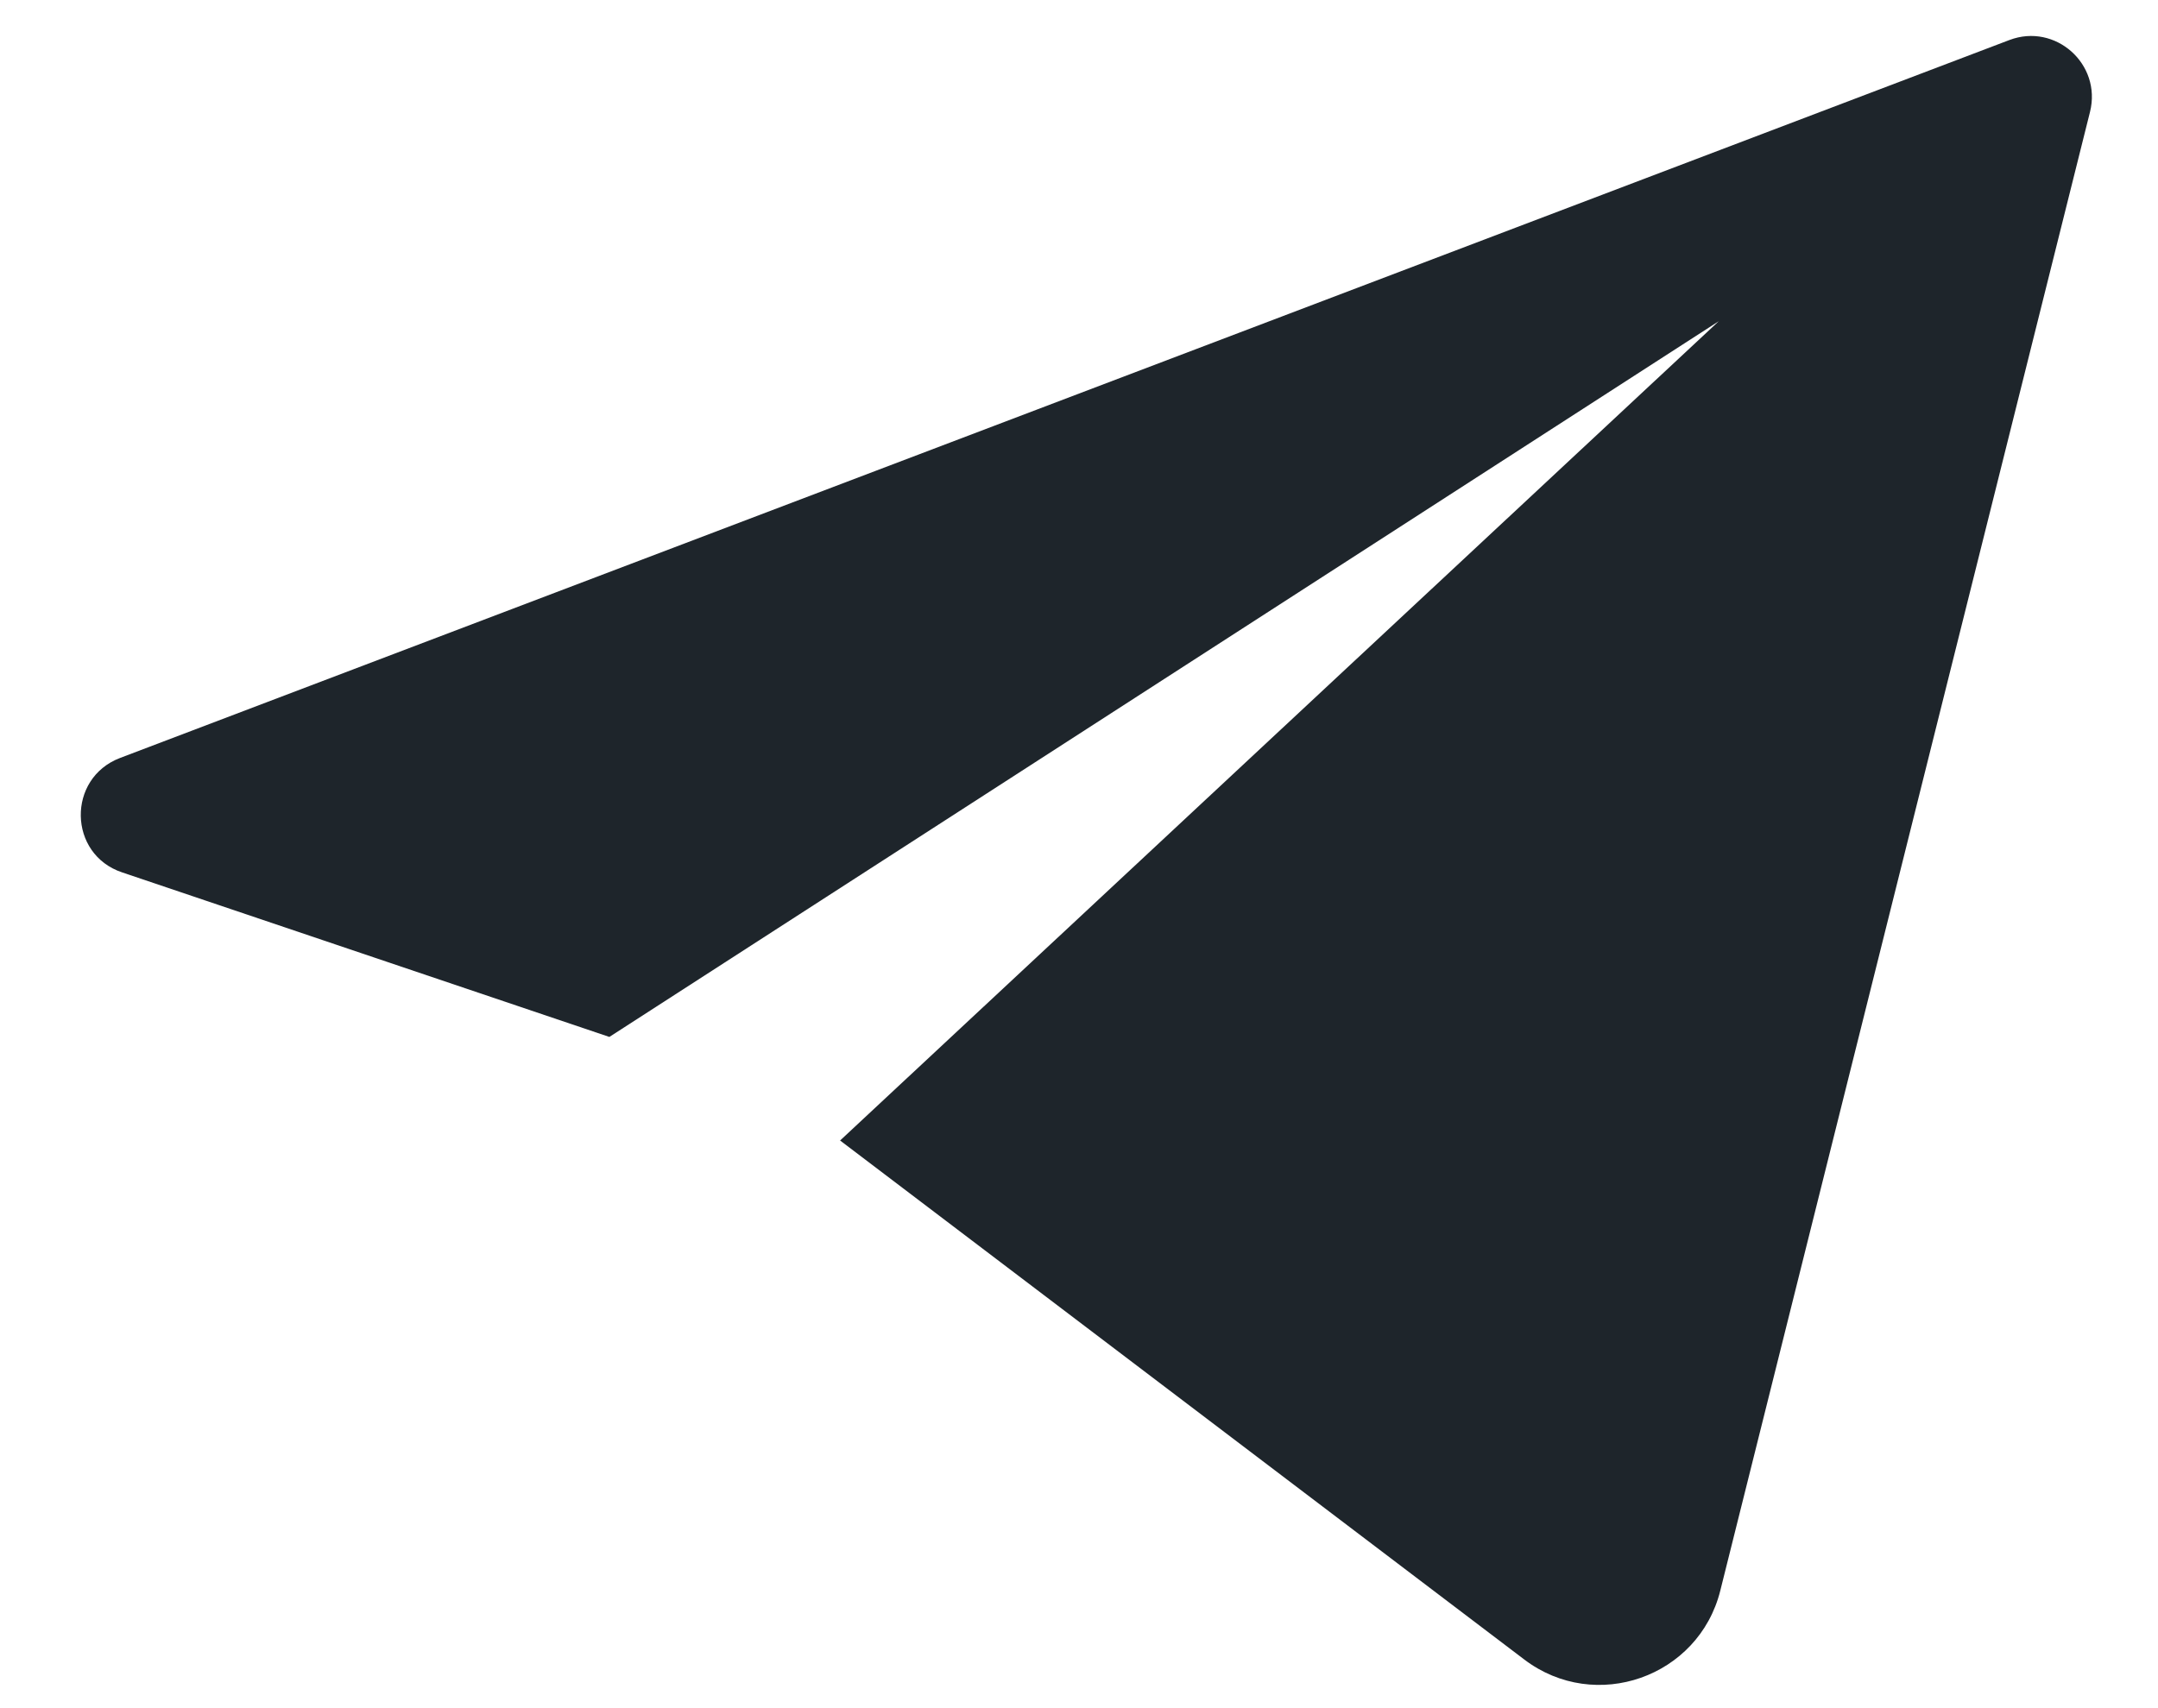 <svg width="24" height="19" viewBox="0 0 24 19" fill="none" xmlns="http://www.w3.org/2000/svg">
<path d="M22.348 0.445L1.335 8.431C0.742 8.657 0.756 9.503 1.359 9.704L6.777 11.534L19.115 3.573L9.343 12.686L16.952 18.459C17.743 19.06 18.892 18.655 19.132 17.693L23.244 1.244C23.376 0.712 22.858 0.252 22.348 0.445Z" fill="#1E252B"/>
</svg>
